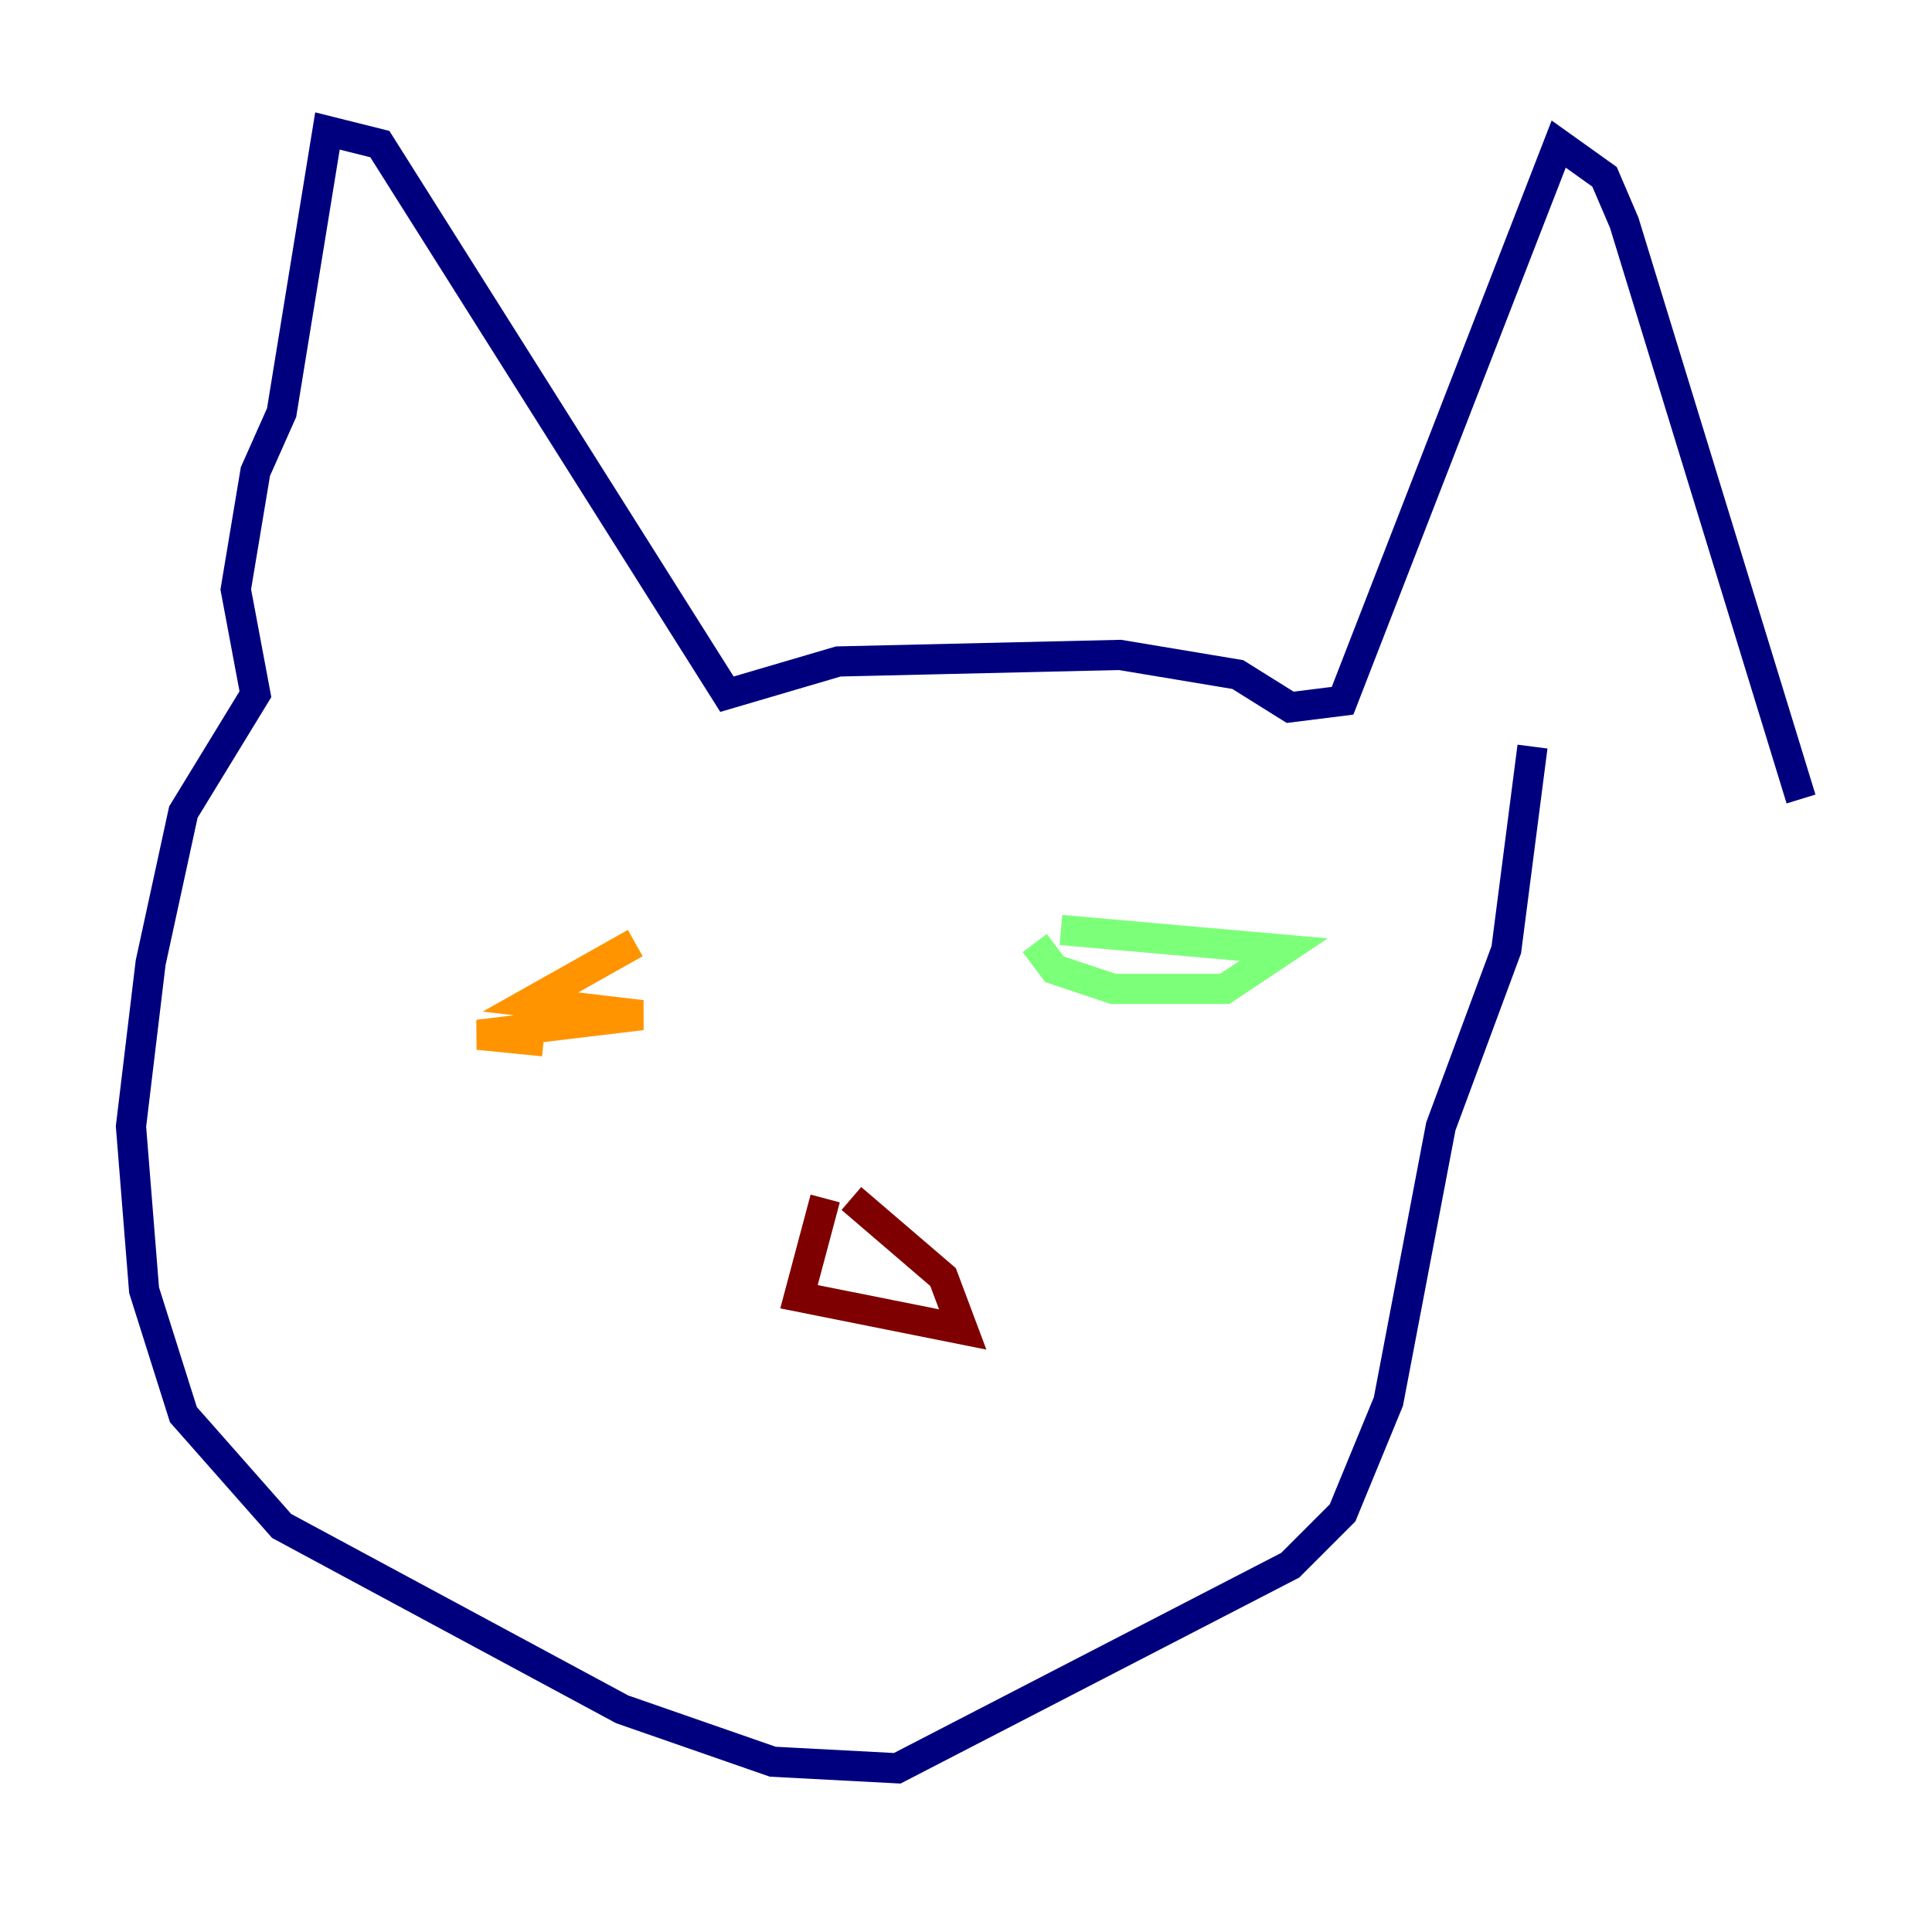 <?xml version="1.0" encoding="utf-8" ?>
<svg baseProfile="tiny" height="128" version="1.2" viewBox="0,0,128,128" width="128" xmlns="http://www.w3.org/2000/svg" xmlns:ev="http://www.w3.org/2001/xml-events" xmlns:xlink="http://www.w3.org/1999/xlink"><defs /><polyline fill="none" points="119.322,52.936 107.607,14.752 106.305,11.715 103.268,9.546 88.949,46.427 85.478,46.861 82.007,44.691 74.197,43.39 55.539,43.824 48.163,45.993 25.166,9.546 21.695,8.678 18.658,27.336 16.922,31.241 15.62,39.051 16.922,45.993 12.149,53.803 9.98,63.783 8.678,74.63 9.546,85.478 12.149,93.722 18.658,101.098 41.22,113.248 51.2,116.719 59.444,117.153 85.478,103.702 88.949,100.231 91.986,92.854 95.458,74.63 99.797,62.915 101.532,49.464" stroke="#00007f" stroke-width="2" /><polyline fill="none" points="82.007,78.102 82.007,78.102" stroke="#0080ff" stroke-width="2" /><polyline fill="none" points="70.291,61.614 85.044,62.915 81.139,65.519 73.763,65.519 69.858,64.217 68.556,62.481" stroke="#7cff79" stroke-width="2" /><polyline fill="none" points="42.088,62.481 35.146,66.386 42.522,67.254 31.675,68.556 36.014,68.99" stroke="#ff9400" stroke-width="2" /><polyline fill="none" points="54.671,79.403 52.936,85.912 63.783,88.081 62.481,84.61 56.407,79.403" stroke="#7f0000" stroke-width="2" /></svg>